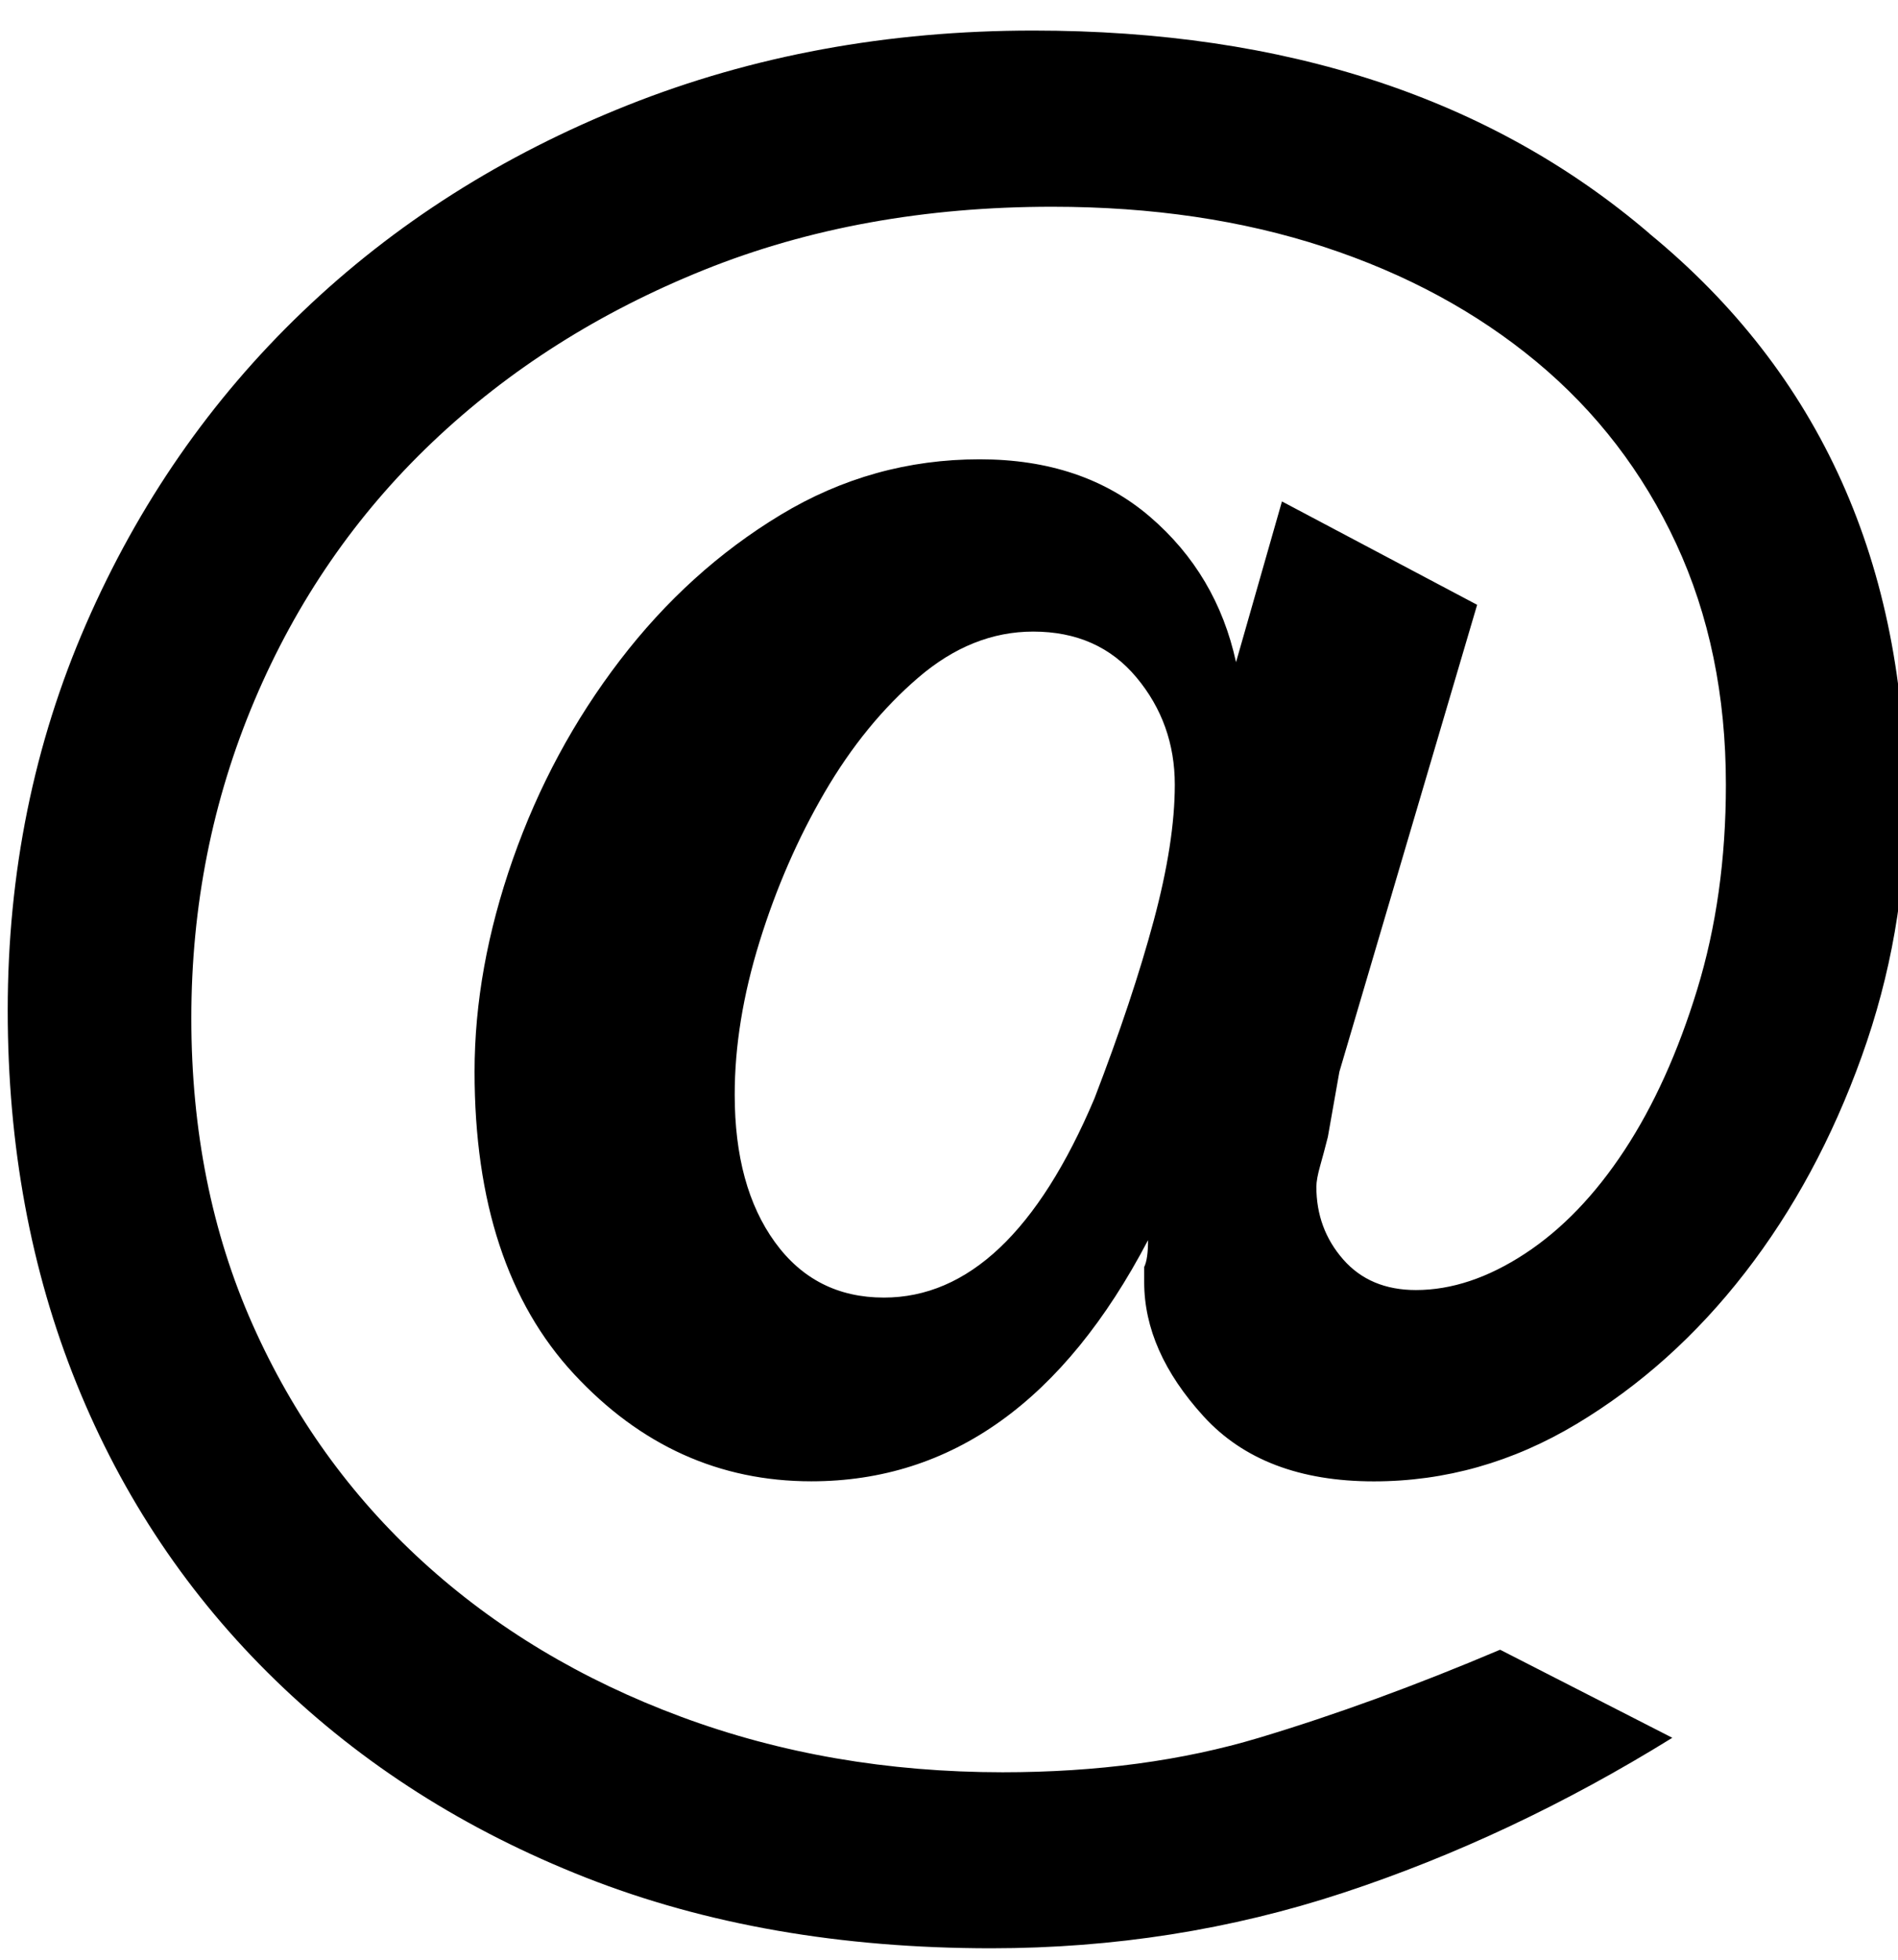 <!-- Generated by IcoMoon.io -->
<svg version="1.1" xmlns="http://www.w3.org/2000/svg" width="31" height="32" viewBox="0 0 31 32">
<title>uniE063</title>
<path d="M26.938 3.813q4.188 3.438 4.188 9.313 0 2.125-0.719 4.125t-1.906 3.531-2.75 2.469-3.313 0.938q-1.813 0-2.781-1.063t-0.969-2.188v-0.25q0.063-0.125 0.063-0.438-2.063 3.938-5.5 3.938-2.25 0-3.875-1.75t-1.625-4.938q0-1.688 0.625-3.469t1.75-3.25 2.625-2.375 3.25-0.906q1.688 0 2.781 0.938t1.406 2.375l0.75-2.625 3.188 1.688-2.25 7.625-0.188 1.063q-0.063 0.25-0.125 0.469t-0.063 0.344q0 0.688 0.438 1.188t1.188 0.5q0.875 0 1.781-0.594t1.625-1.688 1.188-2.625 0.469-3.344q0-2.188-0.813-3.938t-2.281-2.969-3.469-1.875-4.438-0.656q-3.125 0-5.688 1.031t-4.438 2.813-2.906 4.219-1.031 5.188 1 5 2.781 3.875 4.219 2.531 5.25 0.906q2.313 0 4.188-0.563t3.938-1.438l2.813 1.438q-2.625 1.625-5.375 2.531t-5.75 0.906q-3.688 0-6.625-1.156t-5.063-3.219-3.25-4.844-1.125-6.094q0-3.375 1.281-6.313t3.531-5.094 5.313-3.375 6.625-1.219q6.188 0 10.063 3.313zM17.875 17.938q0.625-1.625 0.969-2.906t0.344-2.219q0-1-0.625-1.75t-1.688-0.75q-1 0-1.875 0.75t-1.531 1.875-1.063 2.438-0.406 2.5q0 1.5 0.656 2.406t1.781 0.906q2.063 0 3.438-3.25z"></path>
</svg>
